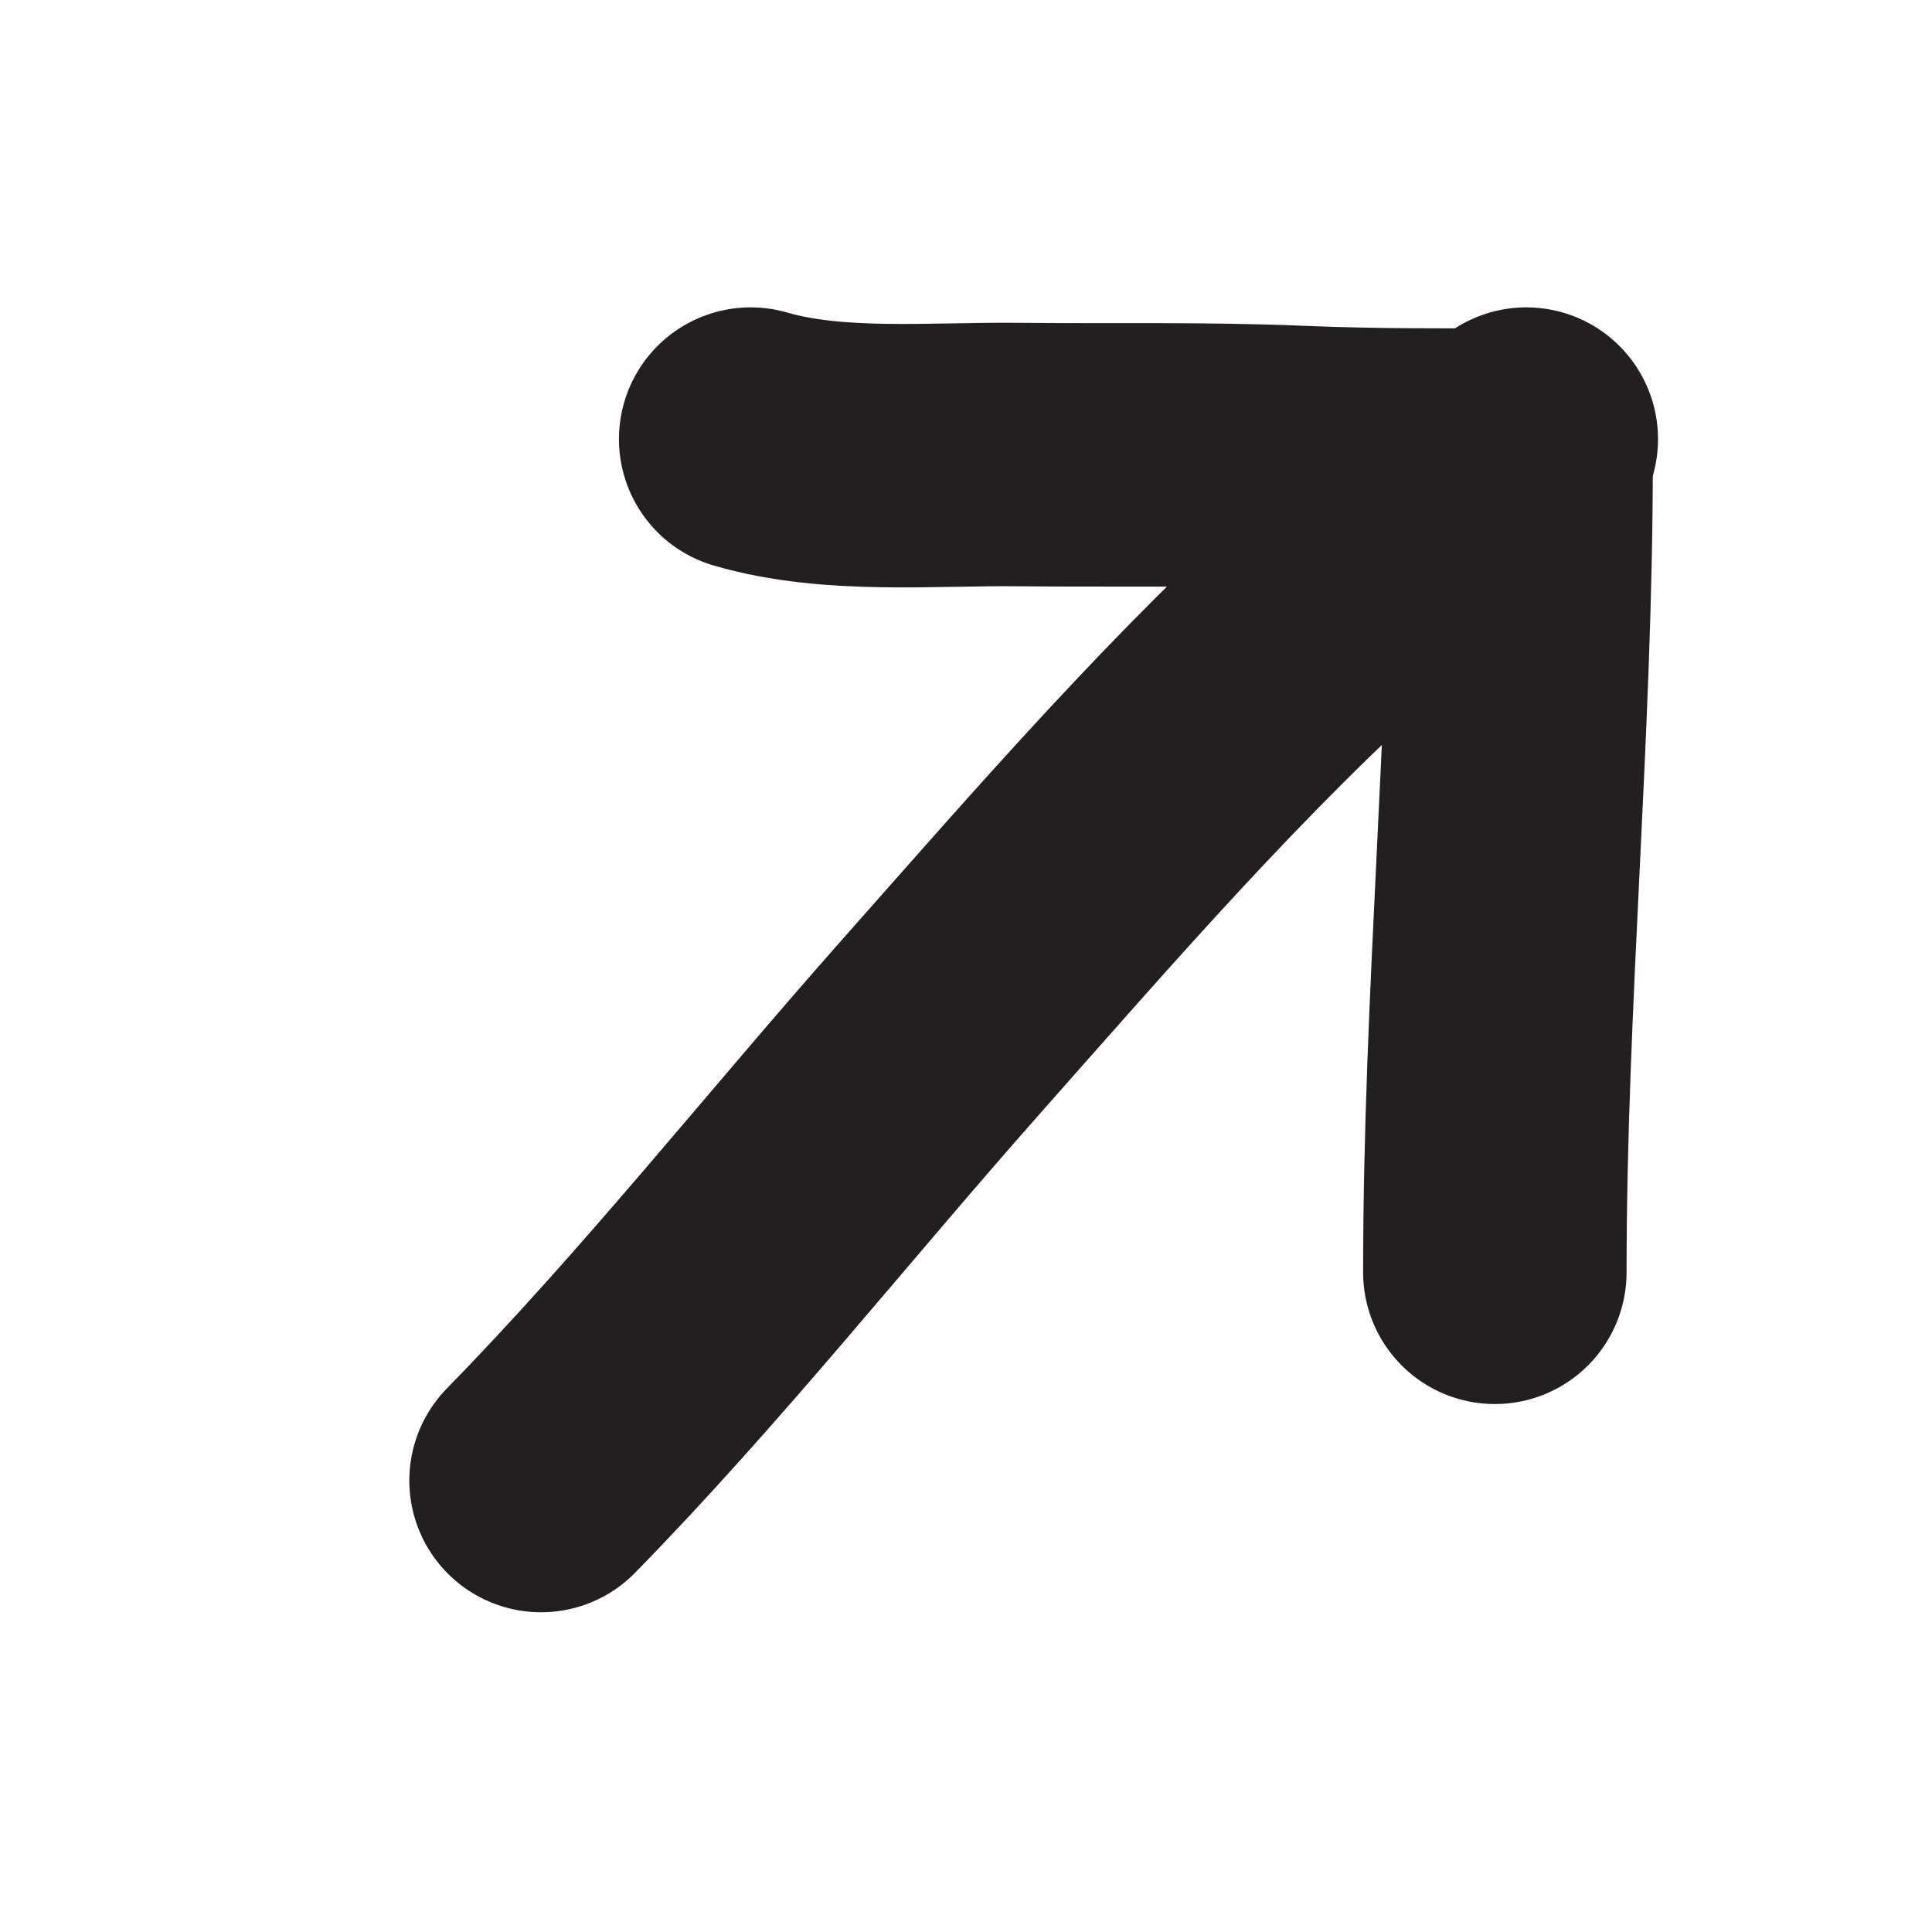 <svg width="22" height="22" viewBox="0 0 22 22" fill="none" xmlns="http://www.w3.org/2000/svg">
<path d="M6.161 16.859C7.762 15.222 9.192 13.411 10.71 11.697C12.24 9.969 13.766 8.2 15.494 6.664C16.087 6.136 16.954 5.682 17.38 5" stroke="#231F20" stroke-width="3" stroke-linecap="round"/>
<path d="M8.548 5C9.495 5.276 10.627 5.165 11.601 5.176C12.666 5.187 13.73 5.164 14.794 5.209C15.636 5.245 16.478 5.239 17.32 5.239" stroke="#231F20" stroke-width="3" stroke-linecap="round"/>
<path d="M17.321 5.239C17.321 8.325 17.022 11.398 17.022 14.488" stroke="#231F20" stroke-width="3" stroke-linecap="round"/>
</svg>
